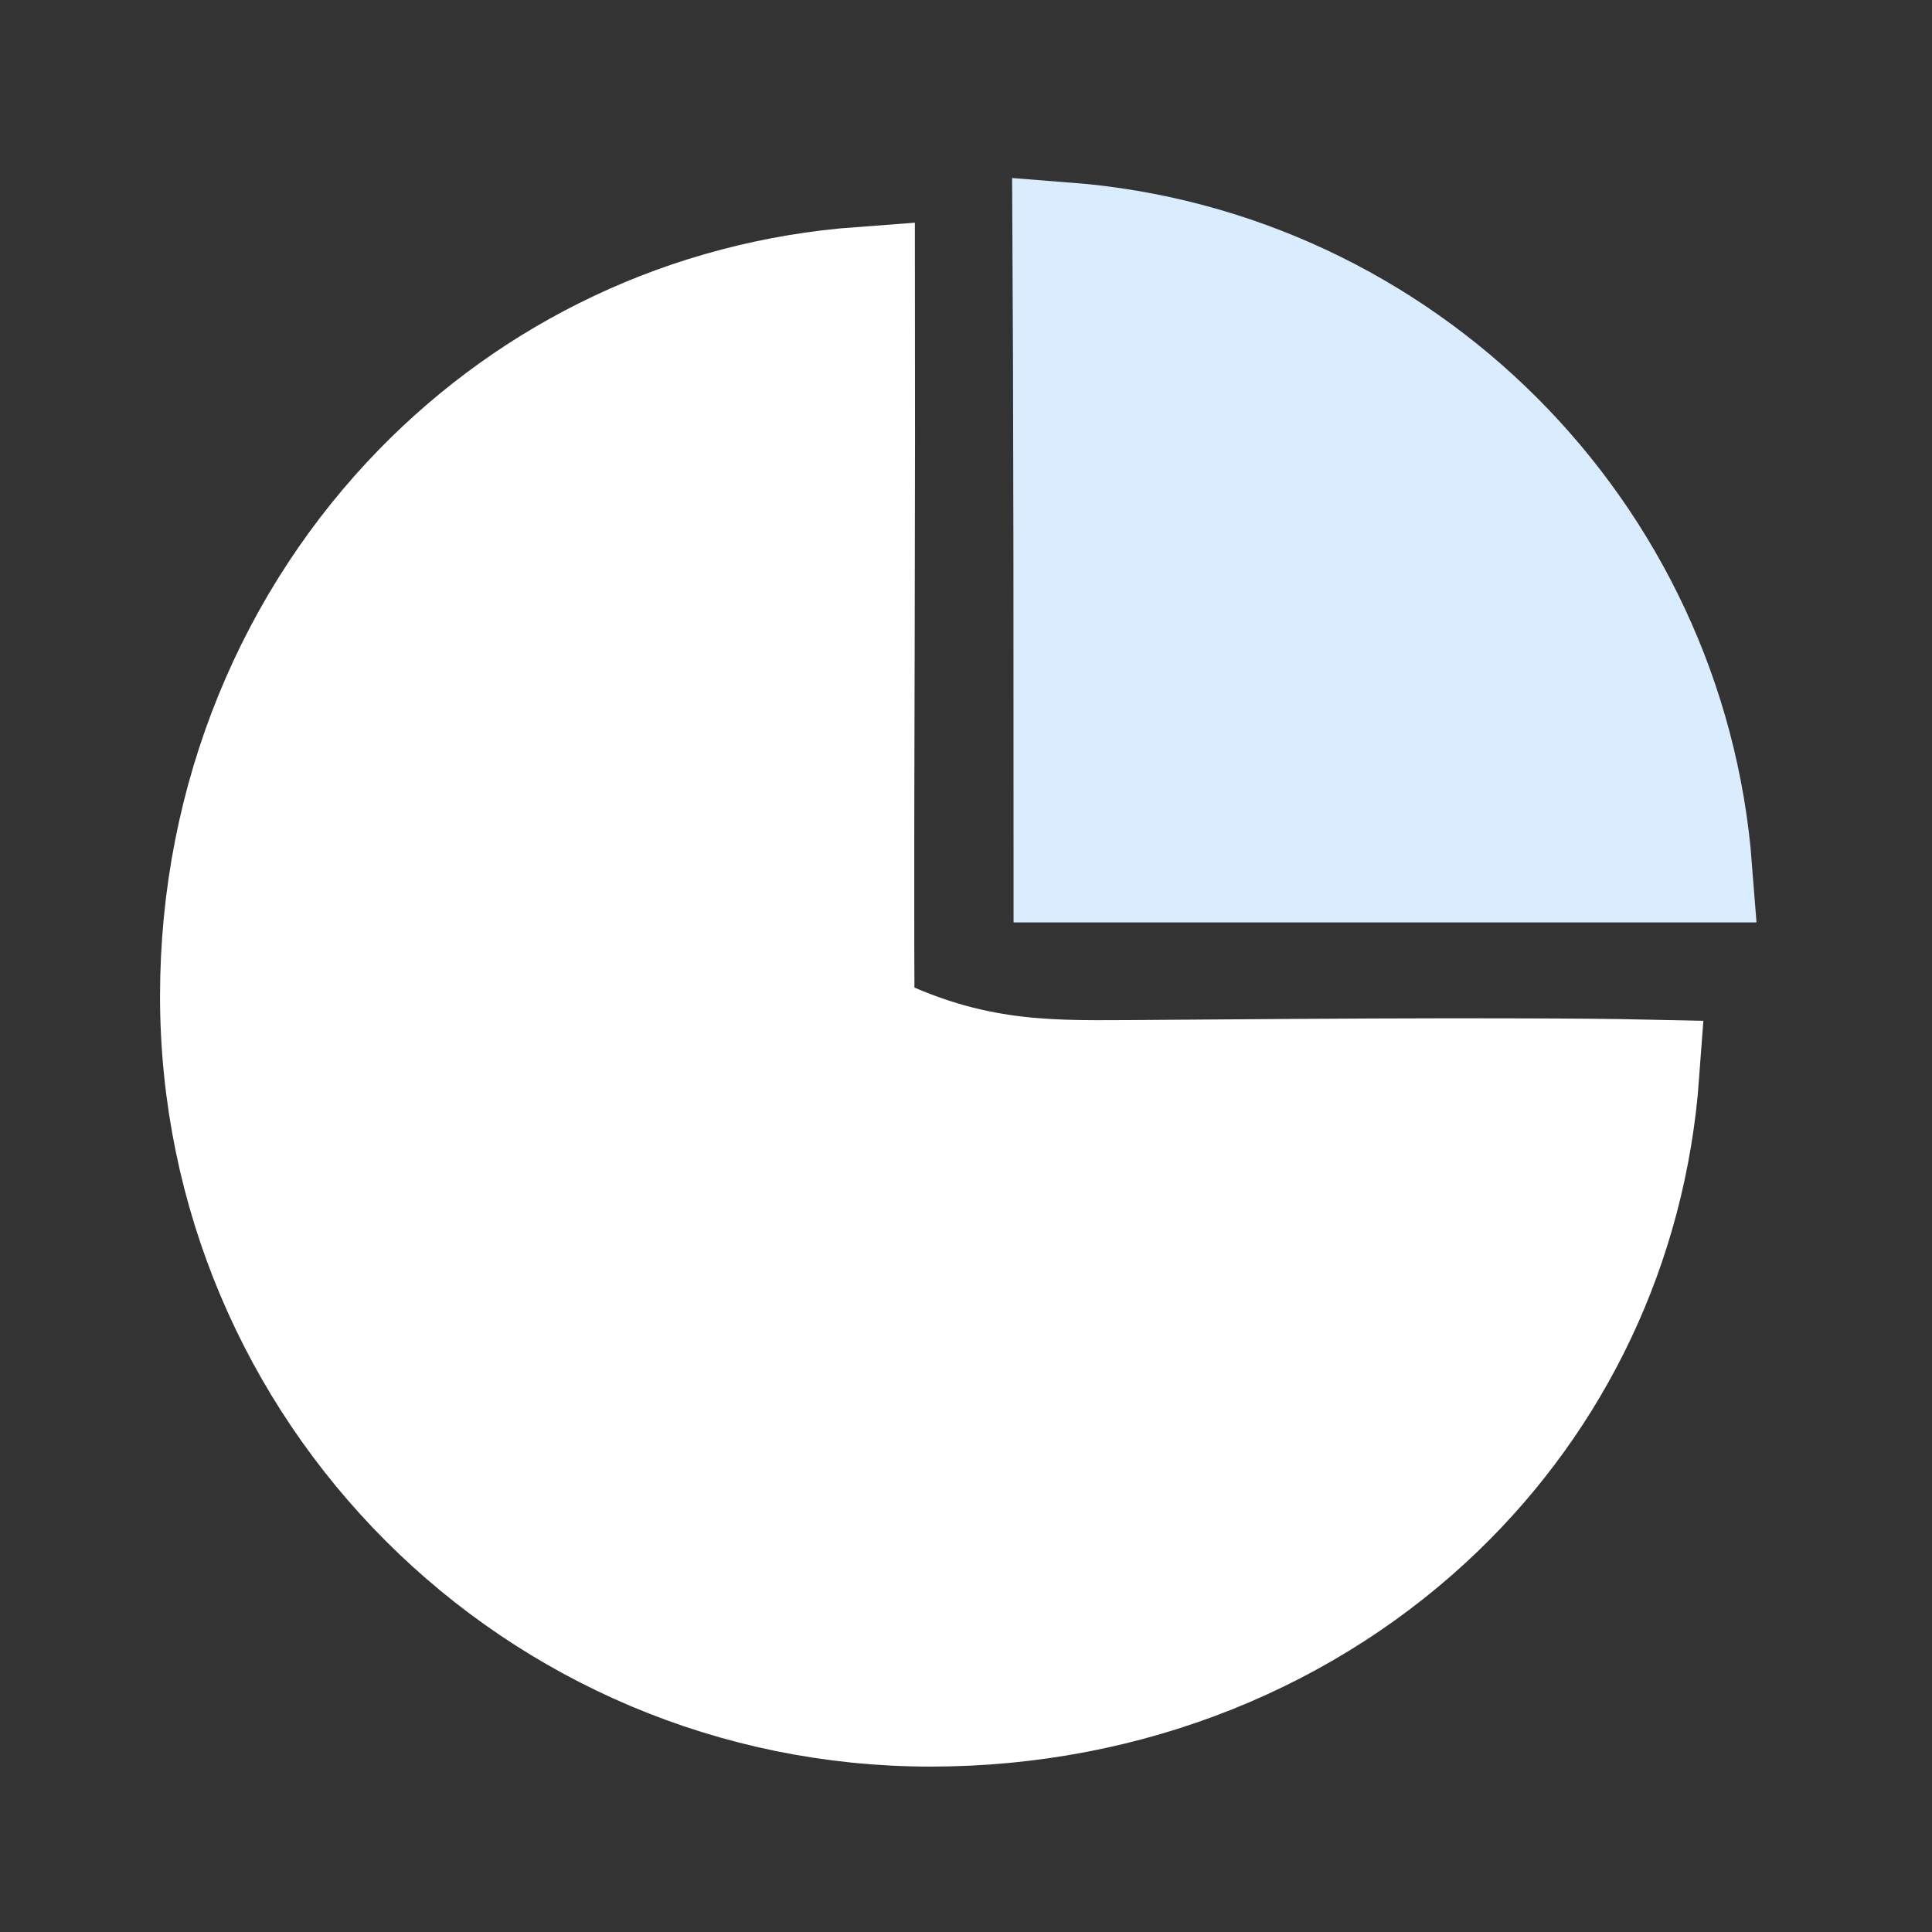<?xml version="1.0" encoding="UTF-8"?>
<svg width="18px" height="18px" viewBox="0 0 18 18" version="1.1" xmlns="http://www.w3.org/2000/svg" xmlns:xlink="http://www.w3.org/1999/xlink">
    <rect x="0" y="0" width="18" height="18" fill="#333333" stroke="none"/>
    <title>shujuzonglan</title>
    <g id="控件" stroke="none" stroke-width="1" fill="none" fill-rule="evenodd">
        <g id="数据总览" transform="translate(1.491, 1.68)">
            <path d="M6.533,0.933 L6.534,2.418 C6.533,3.01 6.532,3.643 6.531,4.267 C6.53,4.703 6.529,5.135 6.528,5.547 L6.527,6.148 C6.526,6.826 6.527,7.419 6.531,7.839 C7.502,8.335 8.212,8.329 9.014,8.324 C9.975,8.317 11.068,8.308 12.036,8.307 L12.036,8.307 L12.679,8.308 C13.122,8.309 13.52,8.312 13.842,8.319 C13.724,9.94 13.021,11.358 11.941,12.403 C10.728,13.577 9.041,14.279 7.179,14.279 C5.335,14.279 3.665,13.532 2.456,12.323 C1.248,11.114 0.5,9.444 0.5,7.6 C0.5,5.744 1.22,4.062 2.406,2.849 C3.469,1.762 4.907,1.053 6.533,0.933 L6.533,0.933 Z" id="椭圆形" stroke="#FFFFFF" fill="#FFFFFF"></path>
            <path d="M8.442,0.519 C10.013,0.641 11.425,1.329 12.475,2.379 C13.525,3.429 14.213,4.842 14.334,6.414 L14.334,6.414 L8.452,6.414 L8.451,3.547 C8.448,1.935 8.446,1.175 8.442,0.519 Z" id="椭圆形" stroke="#D9EDFF" fill="#D9EDFF"></path>
        </g>
    </g>
</svg>